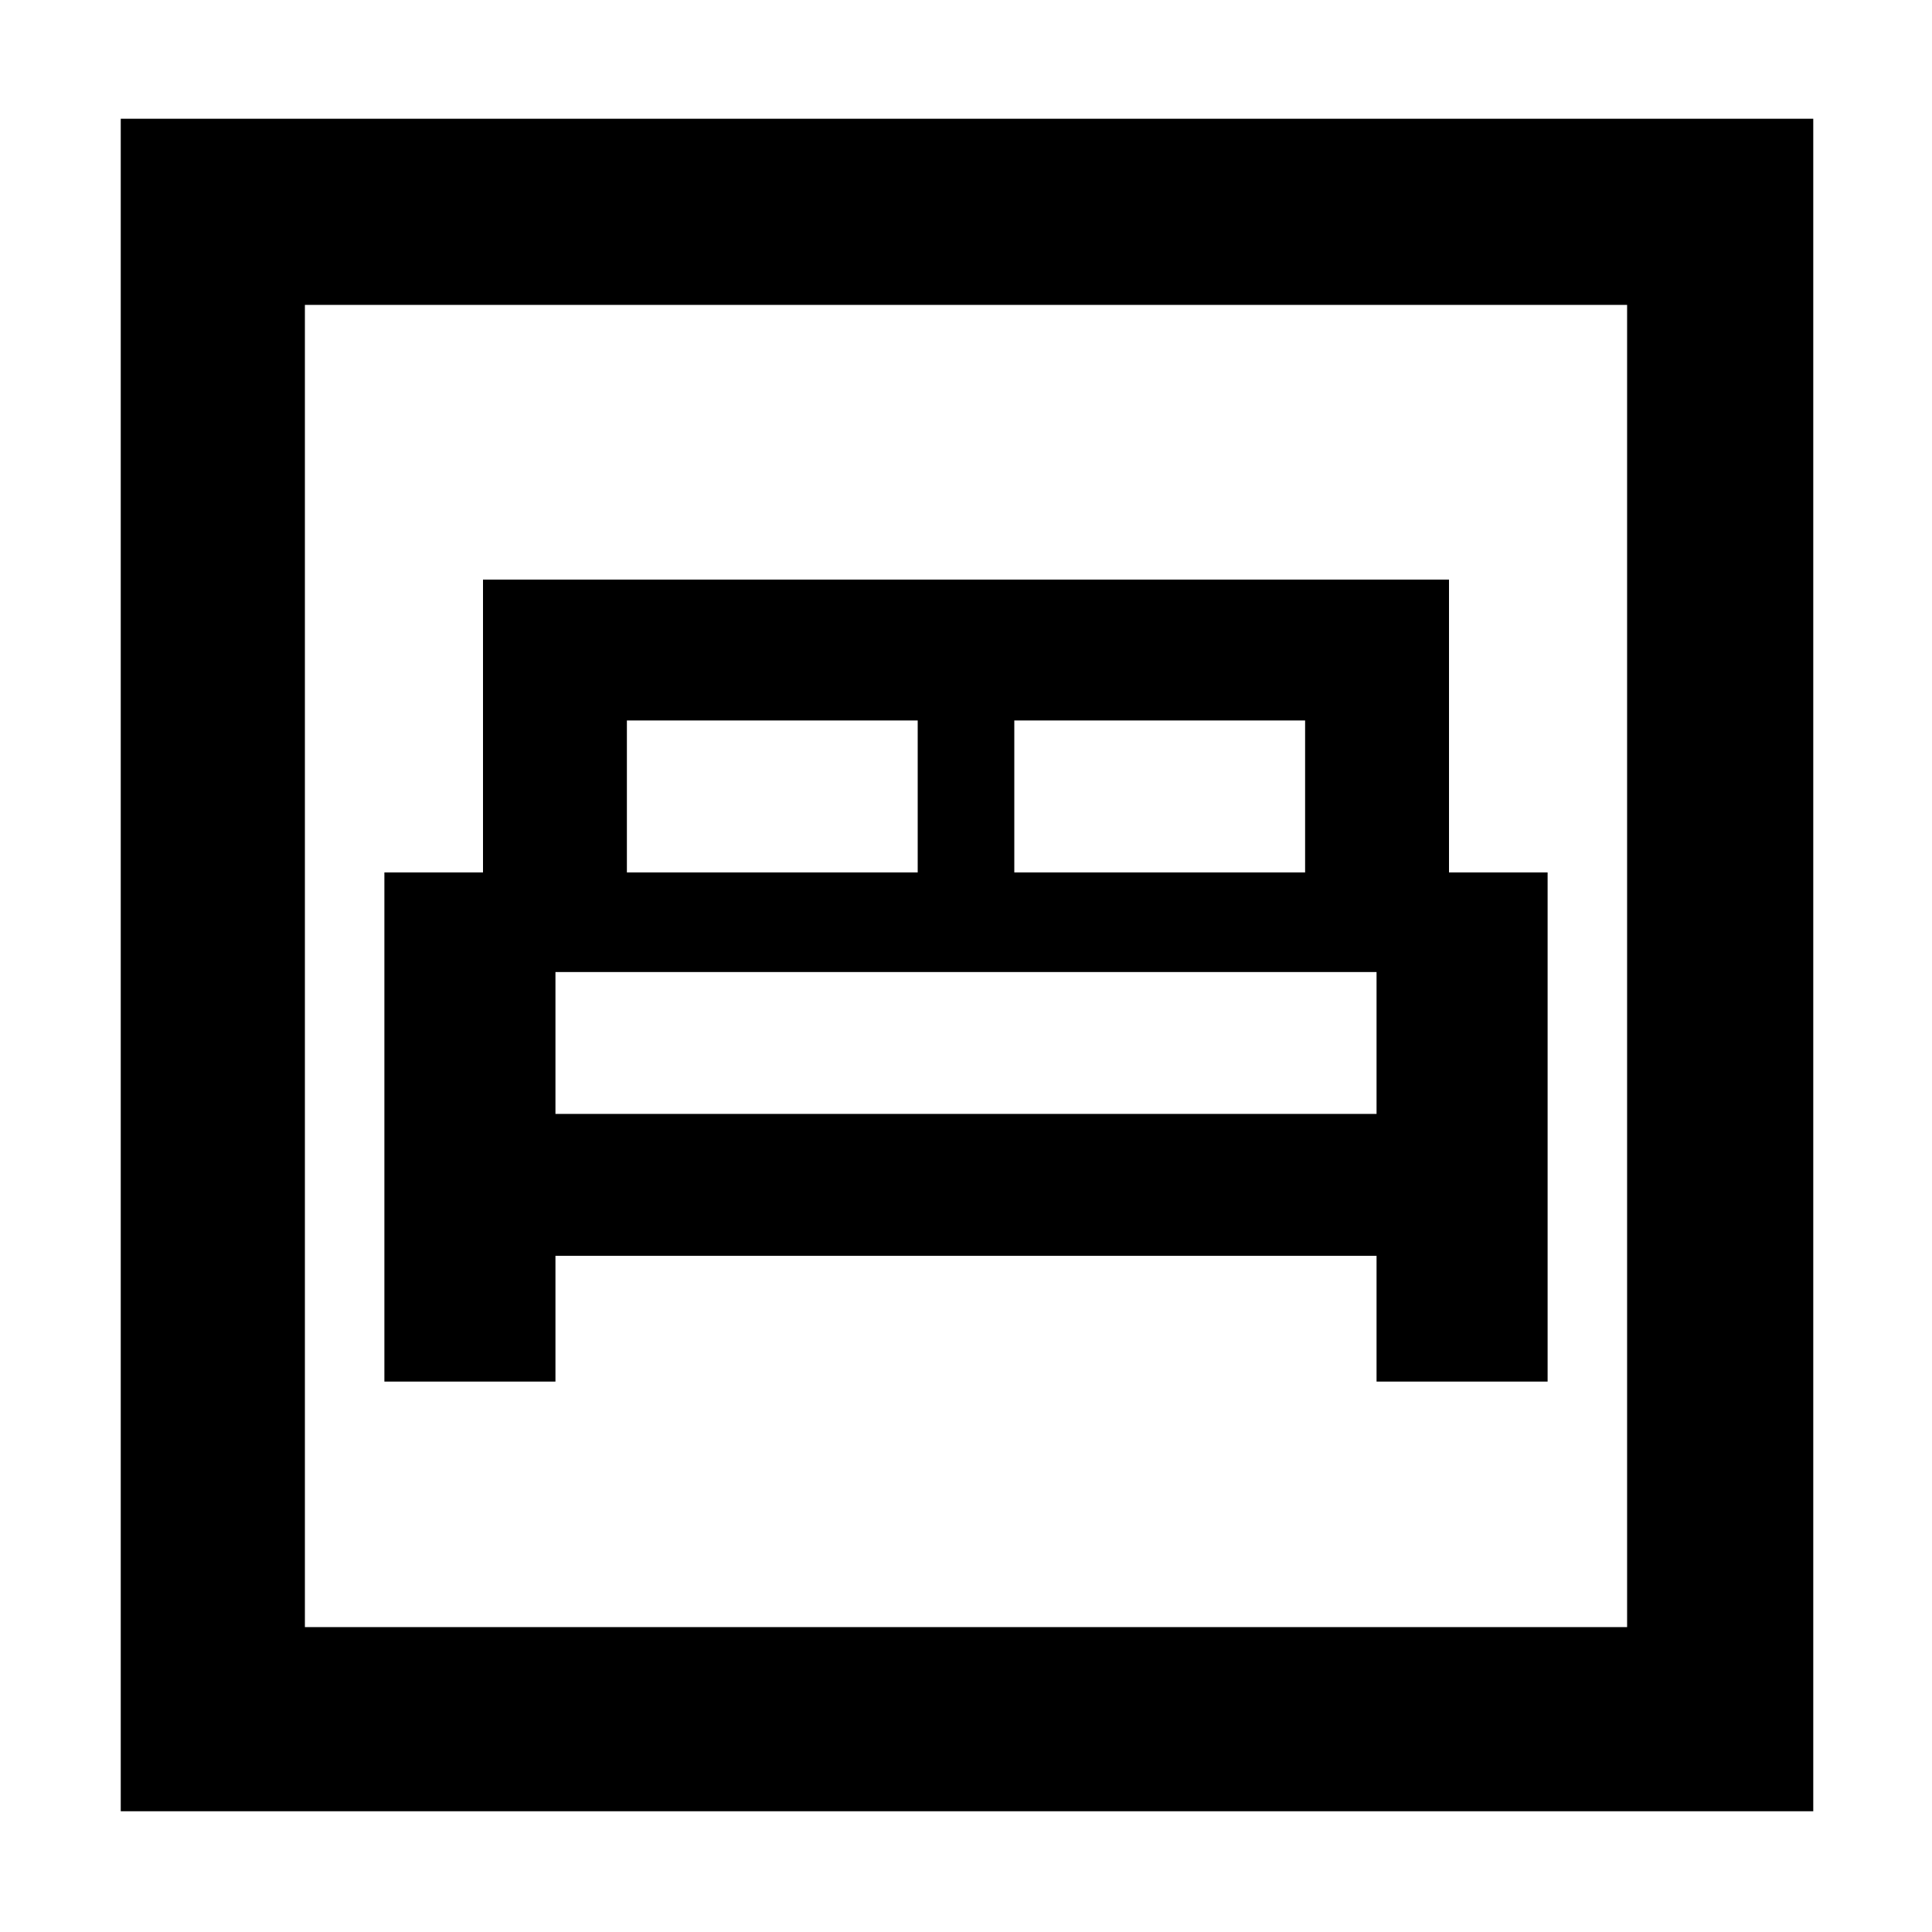 <svg xmlns="http://www.w3.org/2000/svg" height="48" viewBox="0 -960 960 960" width="48"><path d="M191-273.5h85V-336h408v62.5h85v-253h-49V-672H240v145.5h-49v253Zm313-253V-602h144.5v75.5H504Zm-192.5 0V-602H456v75.5H311.5Zm-35.5 120V-477h408v70.5H276ZM60-60v-841h841v841H60Zm91.5-91.5h657v-657h-657v657Zm0 0v-657 657Z"/></svg>